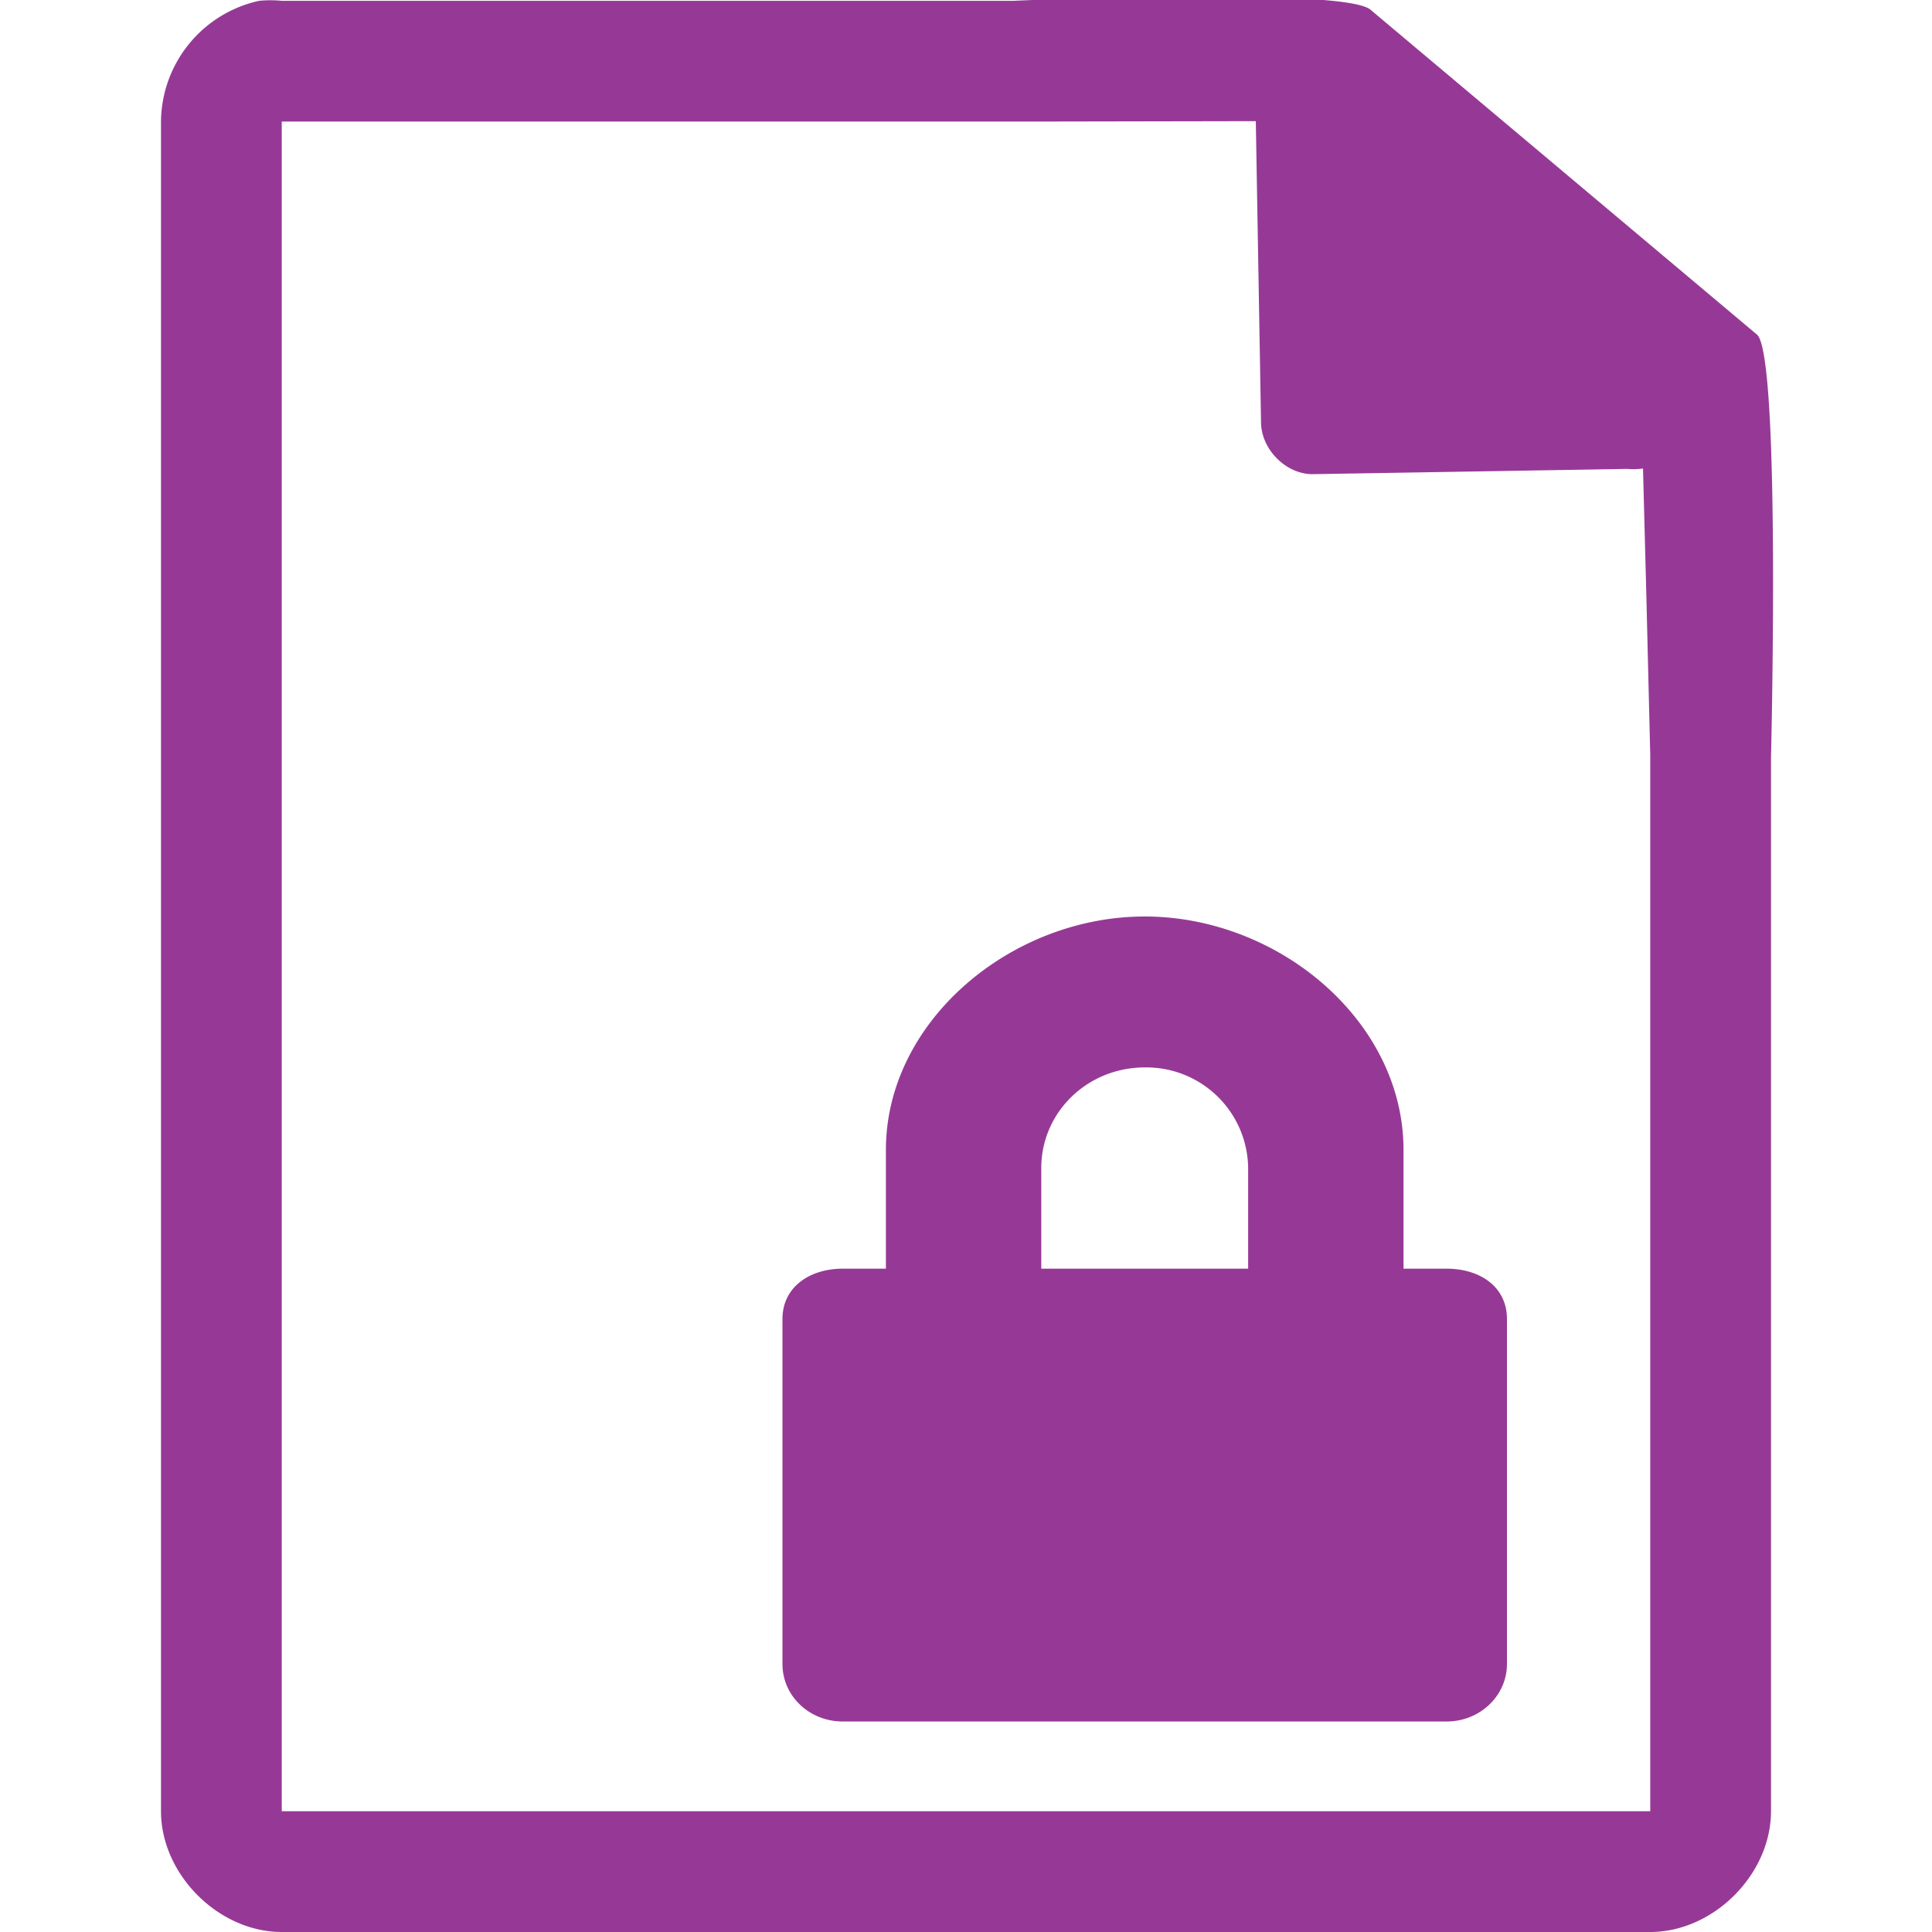 <?xml version="1.0" encoding="UTF-8" standalone="no"?><svg xmlns:dc="http://purl.org/dc/elements/1.1/" xmlns:cc="http://creativecommons.org/ns#" xmlns:rdf="http://www.w3.org/1999/02/22-rdf-syntax-ns#" xmlns="http://www.w3.org/2000/svg" width="48" height="48"><path style="line-height:normal;text-indent:0;text-align:start;text-decoration-line:none;text-transform:none;marker:none" d="M29.7-.08c-2.04 0-4.12.08-4.51.1H7a2.94 2.94 0 0 0-.56 0 3.1 3.1 0 0 0-2.44 3V45c0 1.57 1.43 3 3 3h34c1.57 0 3-1.43 3-3V18.82c.02-.8.22-9.93-.34-10.5L34.06.25c-.29-.28-2.3-.34-4.35-.33zM31.2 3l.13 7.5c.01.68.64 1.3 1.31 1.28l7.78-.13c.13.01.26.01.4-.01l.08 3.03.1 4.09V45H7V3.02h18.67l5.53-.01zm-2.76 19.77c-3.32 0-6.43 2.6-6.43 5.8v2.95h-1.07c-.83 0-1.5.46-1.5 1.25v8.57c0 .8.67 1.43 1.5 1.43h15c.83 0 1.5-.64 1.5-1.43v-8.57c0-.8-.67-1.25-1.5-1.25h-1.07v-2.95c0-3.2-3.1-5.8-6.43-5.8zm0 3.75a2.53 2.53 0 0 1 2.57 2.5v2.5h-5.14v-2.5c0-1.39 1.15-2.5 2.57-2.5z" color="#000" font-weight="400" font-family="Andale Mono" overflow="visible" fill="#963996"/></svg>
